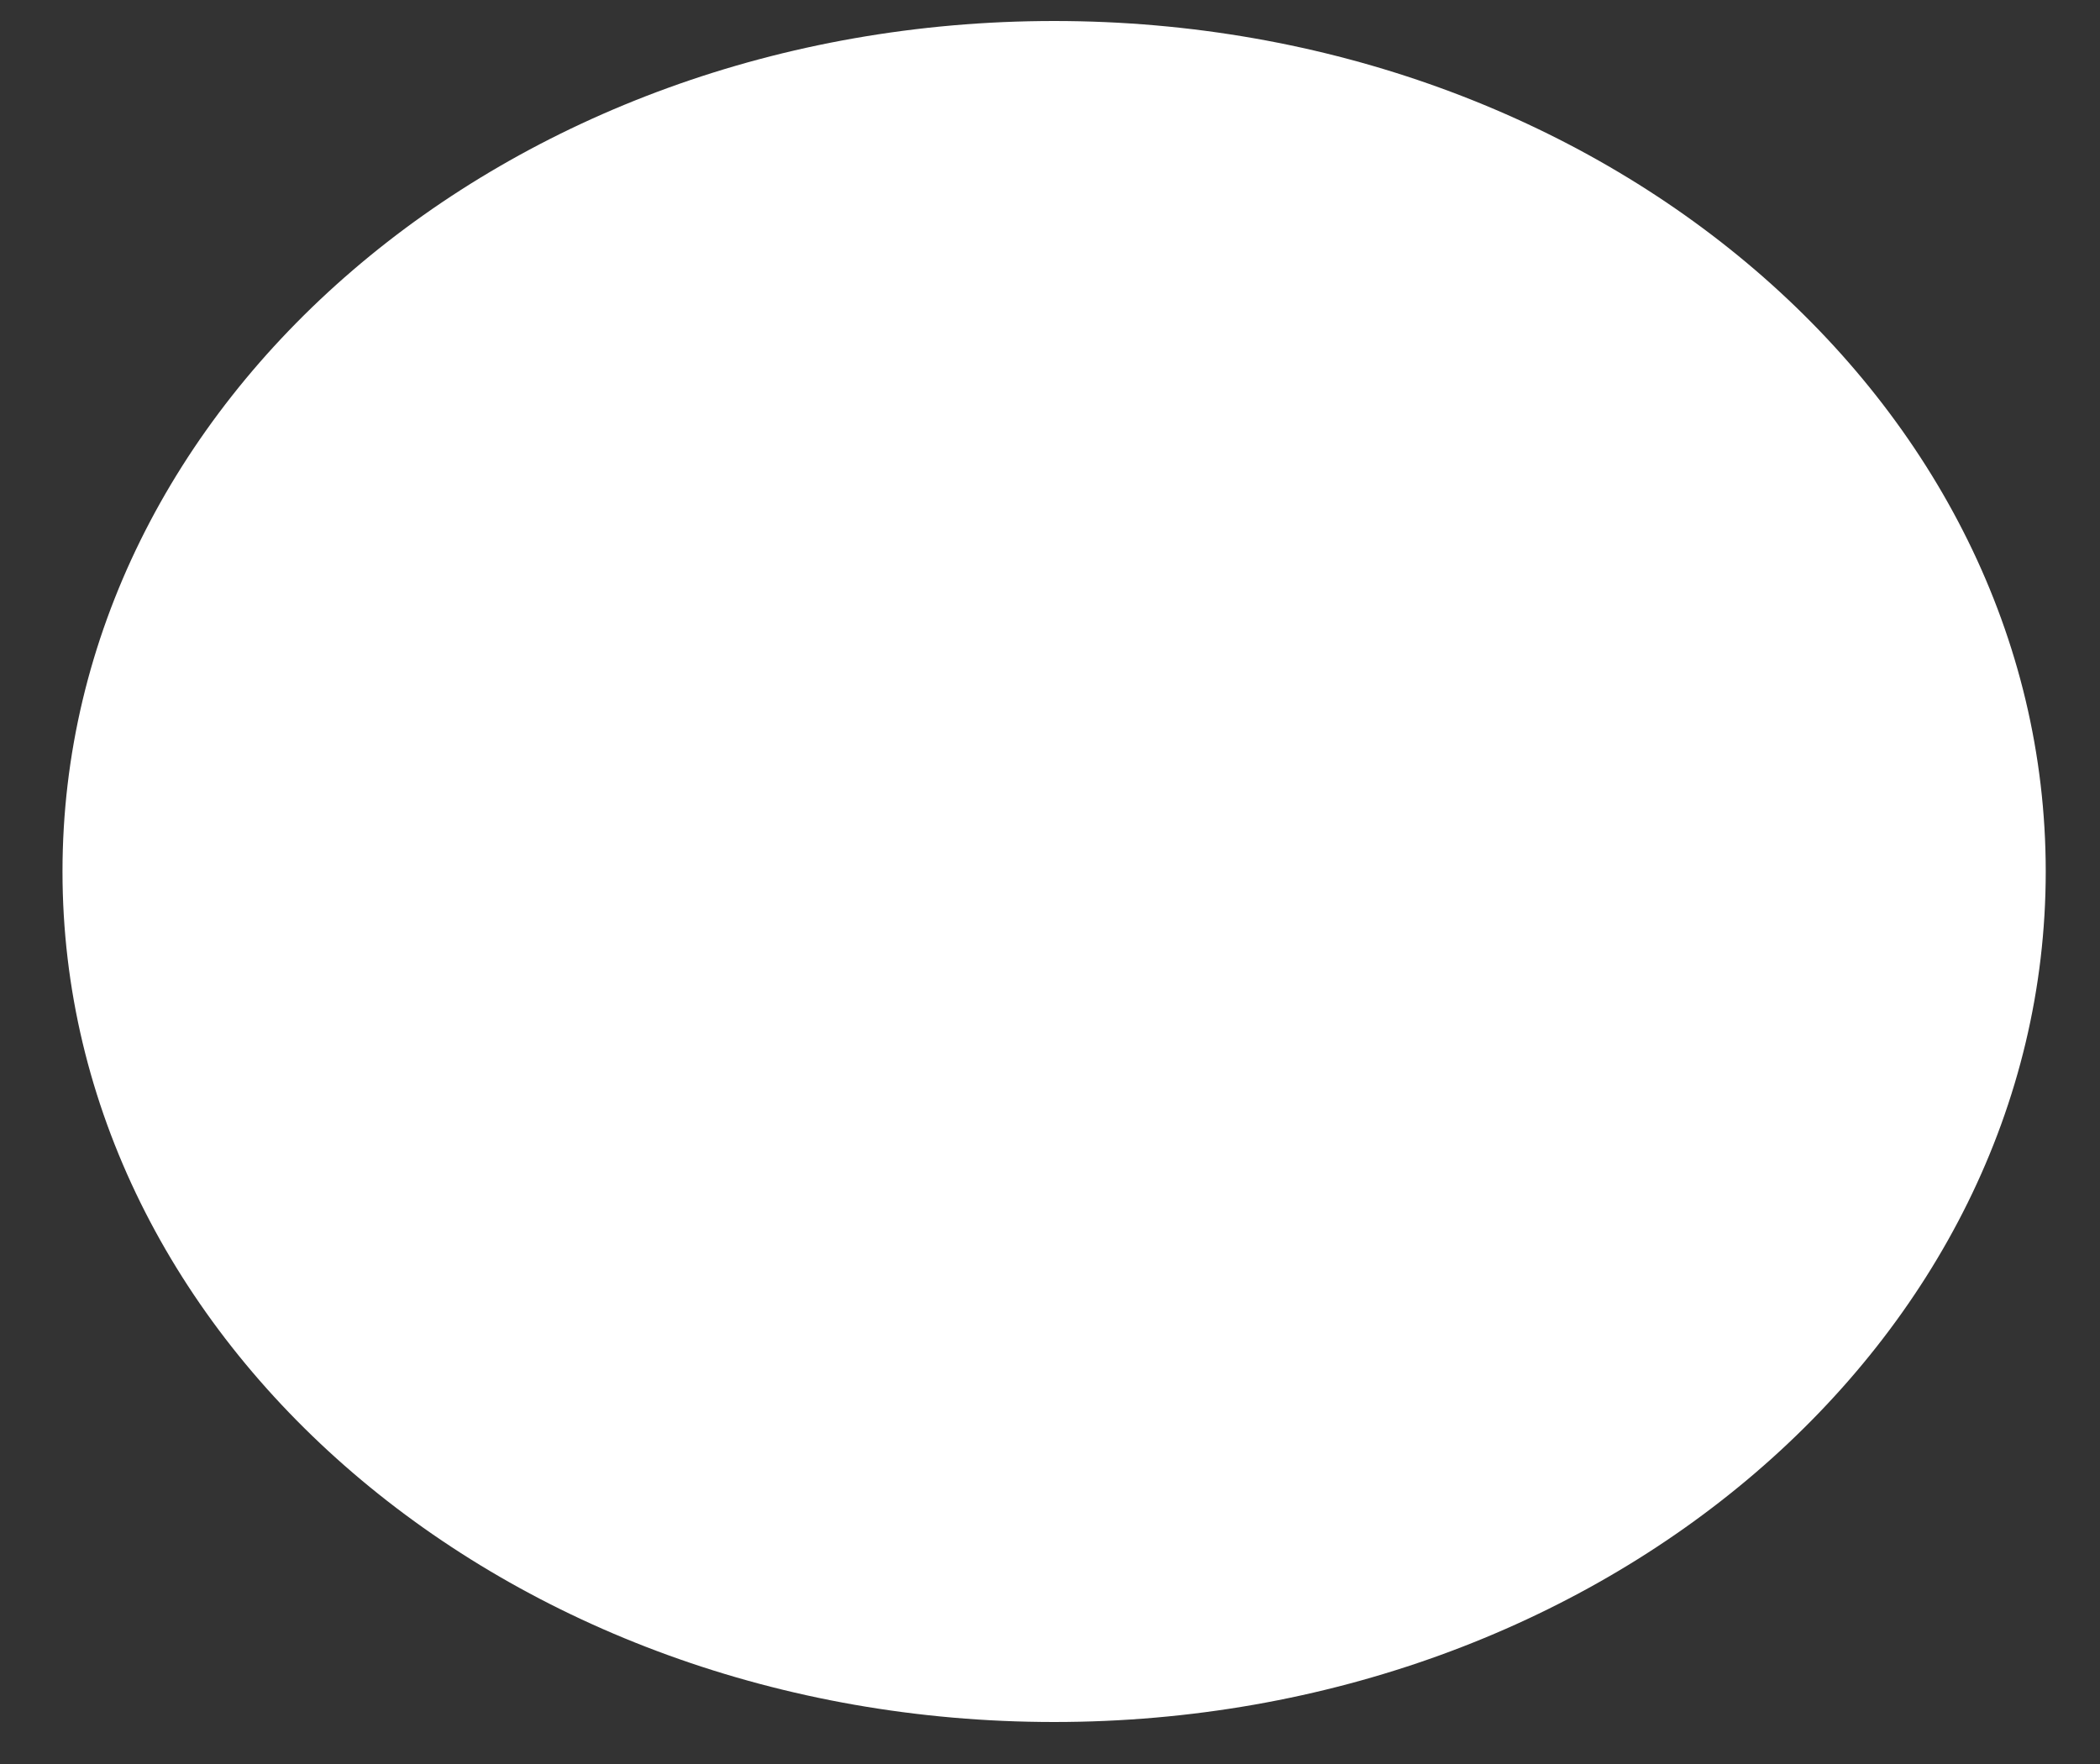 <?xml version="1.0" encoding="UTF-8" standalone="no"?><svg width='25' height='21' viewBox='0 0 25 21' fill='none' xmlns='http://www.w3.org/2000/svg'>
<rect x="0" y="0" width="25" height="21" fill="#333333" stroke="none"/>
<path d='M12.549 20.5C19.069 20.5 24.354 15.967 24.354 10.375C24.354 4.783 19.069 0.25 12.549 0.25C6.029 0.25 0.744 4.783 0.744 10.375C0.744 15.967 6.029 20.5 12.549 20.5Z' fill='white'/>
</svg>
